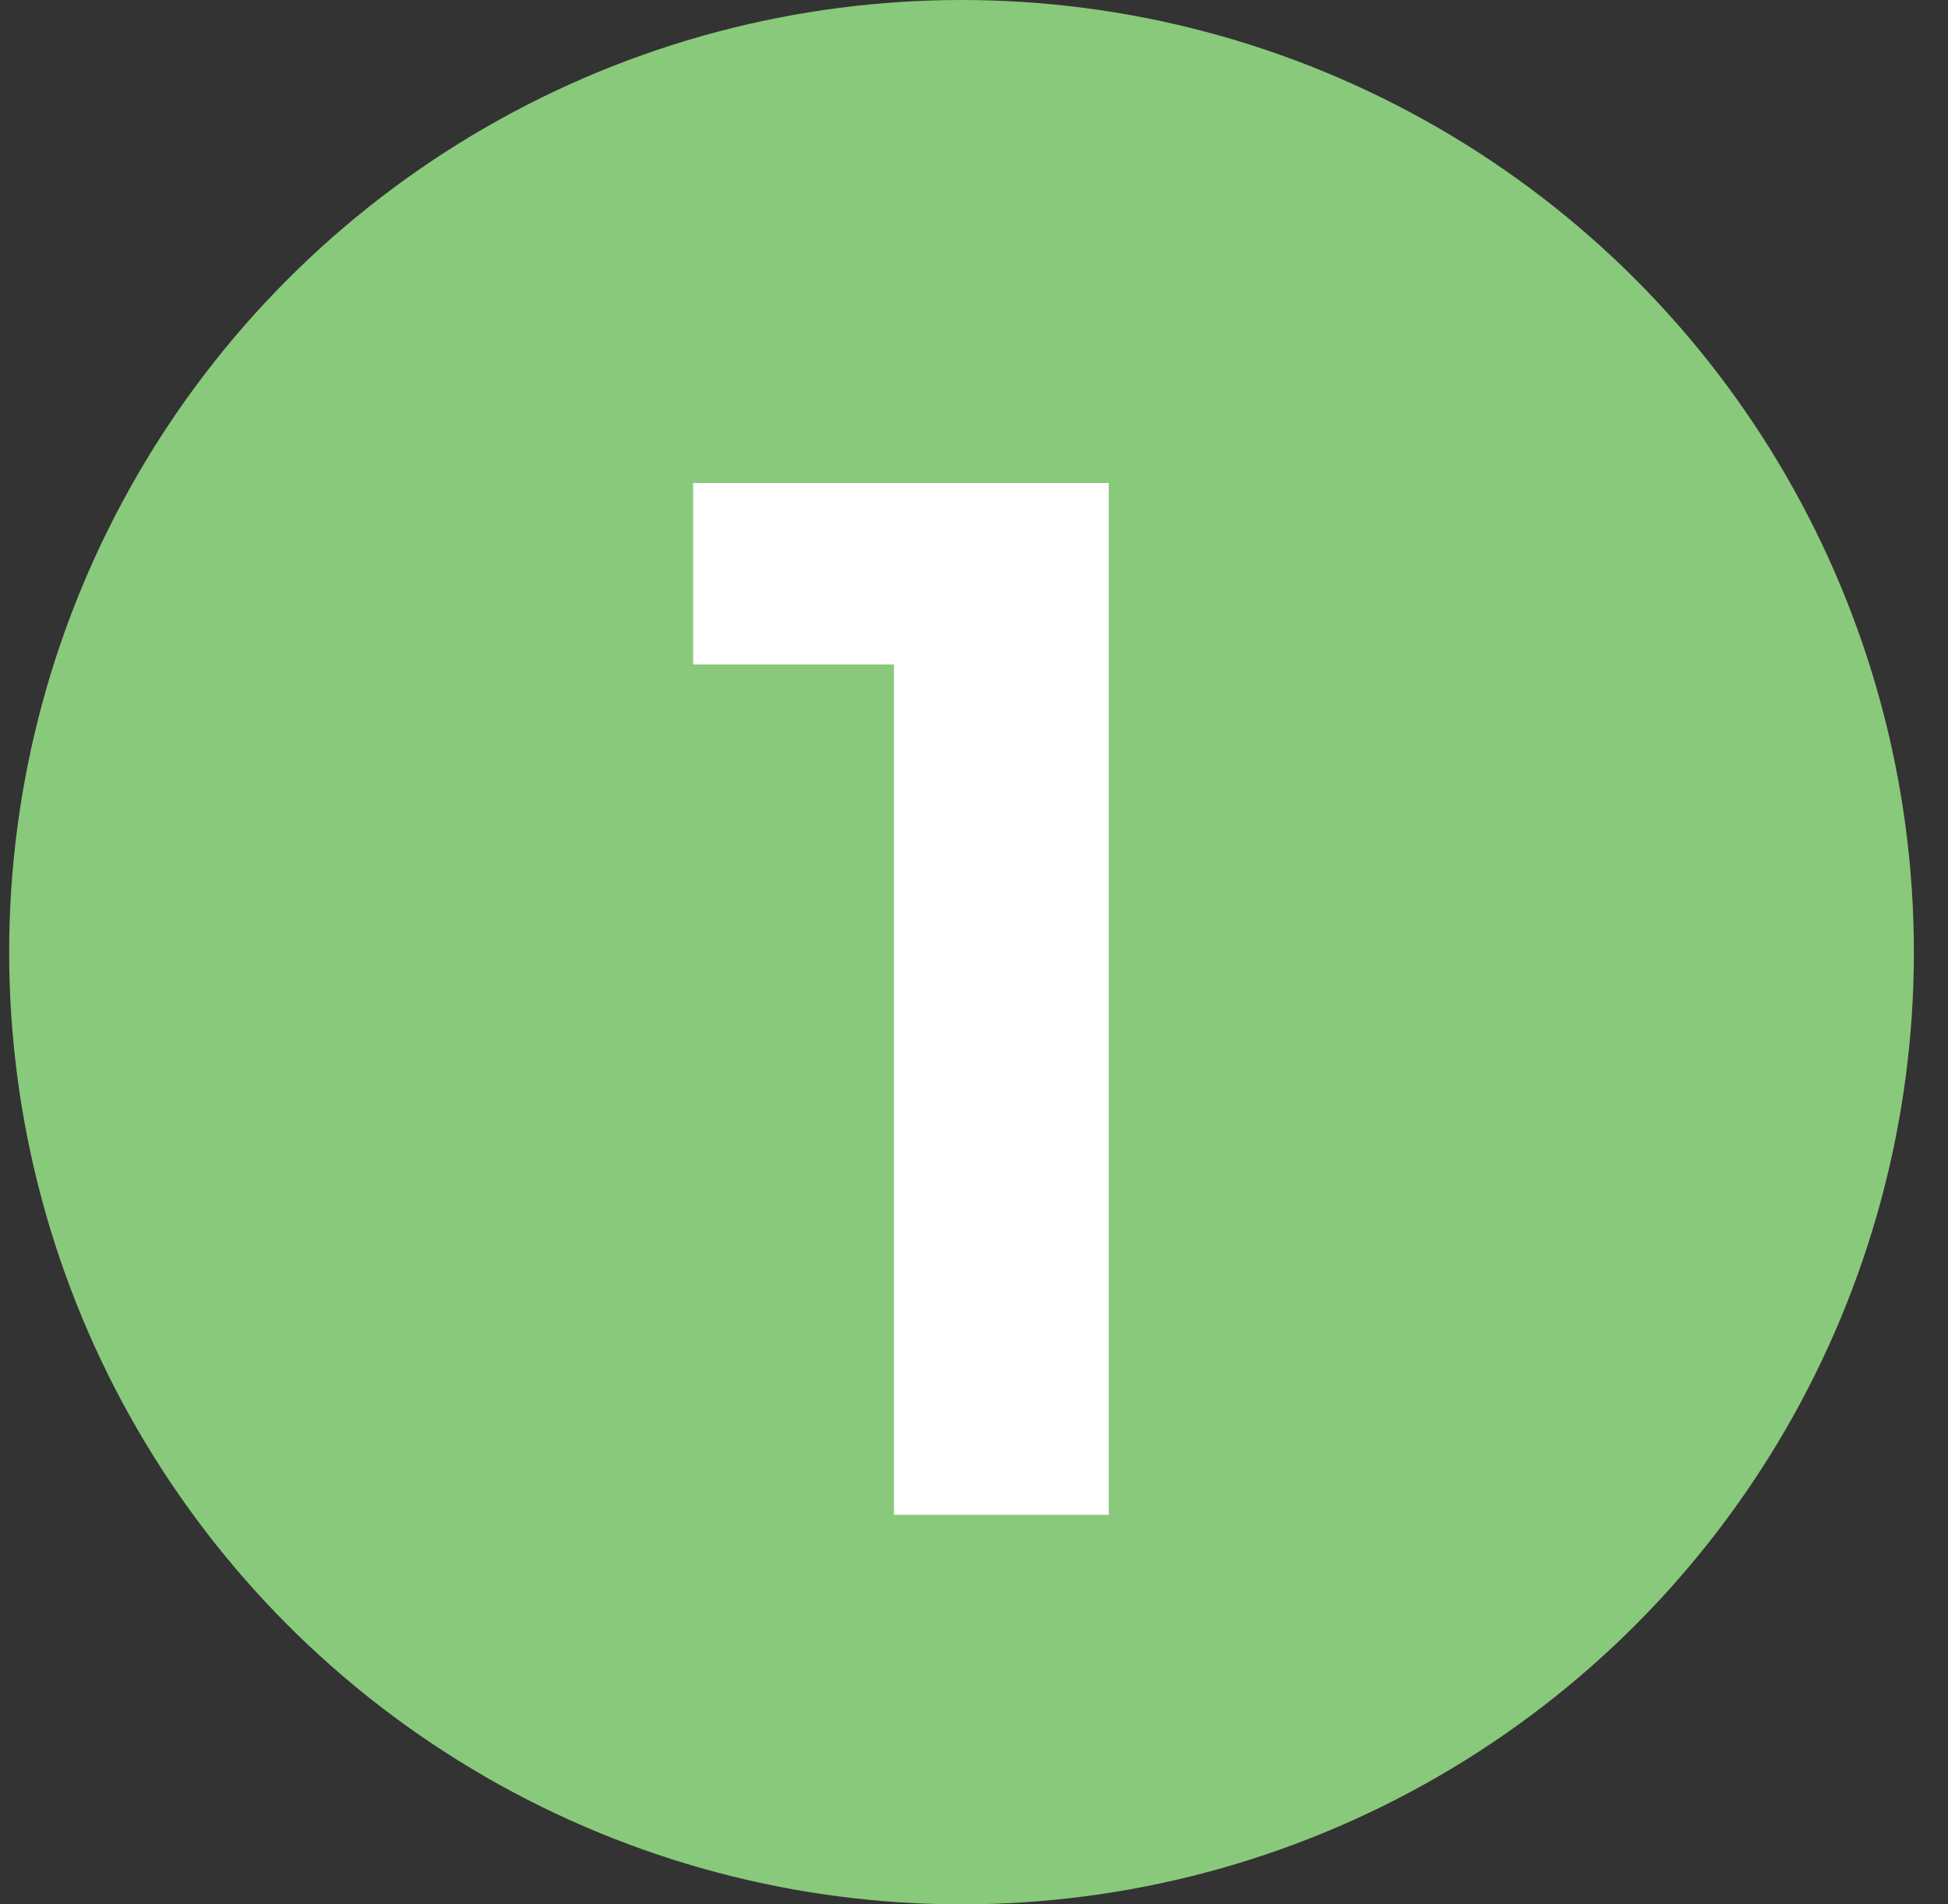 <svg width="45" height="44" viewBox="0 0 45 44" fill="none" xmlns="http://www.w3.org/2000/svg">
<rect x="0" y="0" width="45" height="44" fill="#333333" stroke="none"/>
<circle cx="22.212" cy="22" r="22" fill="#89C97B"/>
<path d="M20.652 35V15.352H16.012V11.16H25.612V35H20.652Z" fill="white"/>
</svg>
